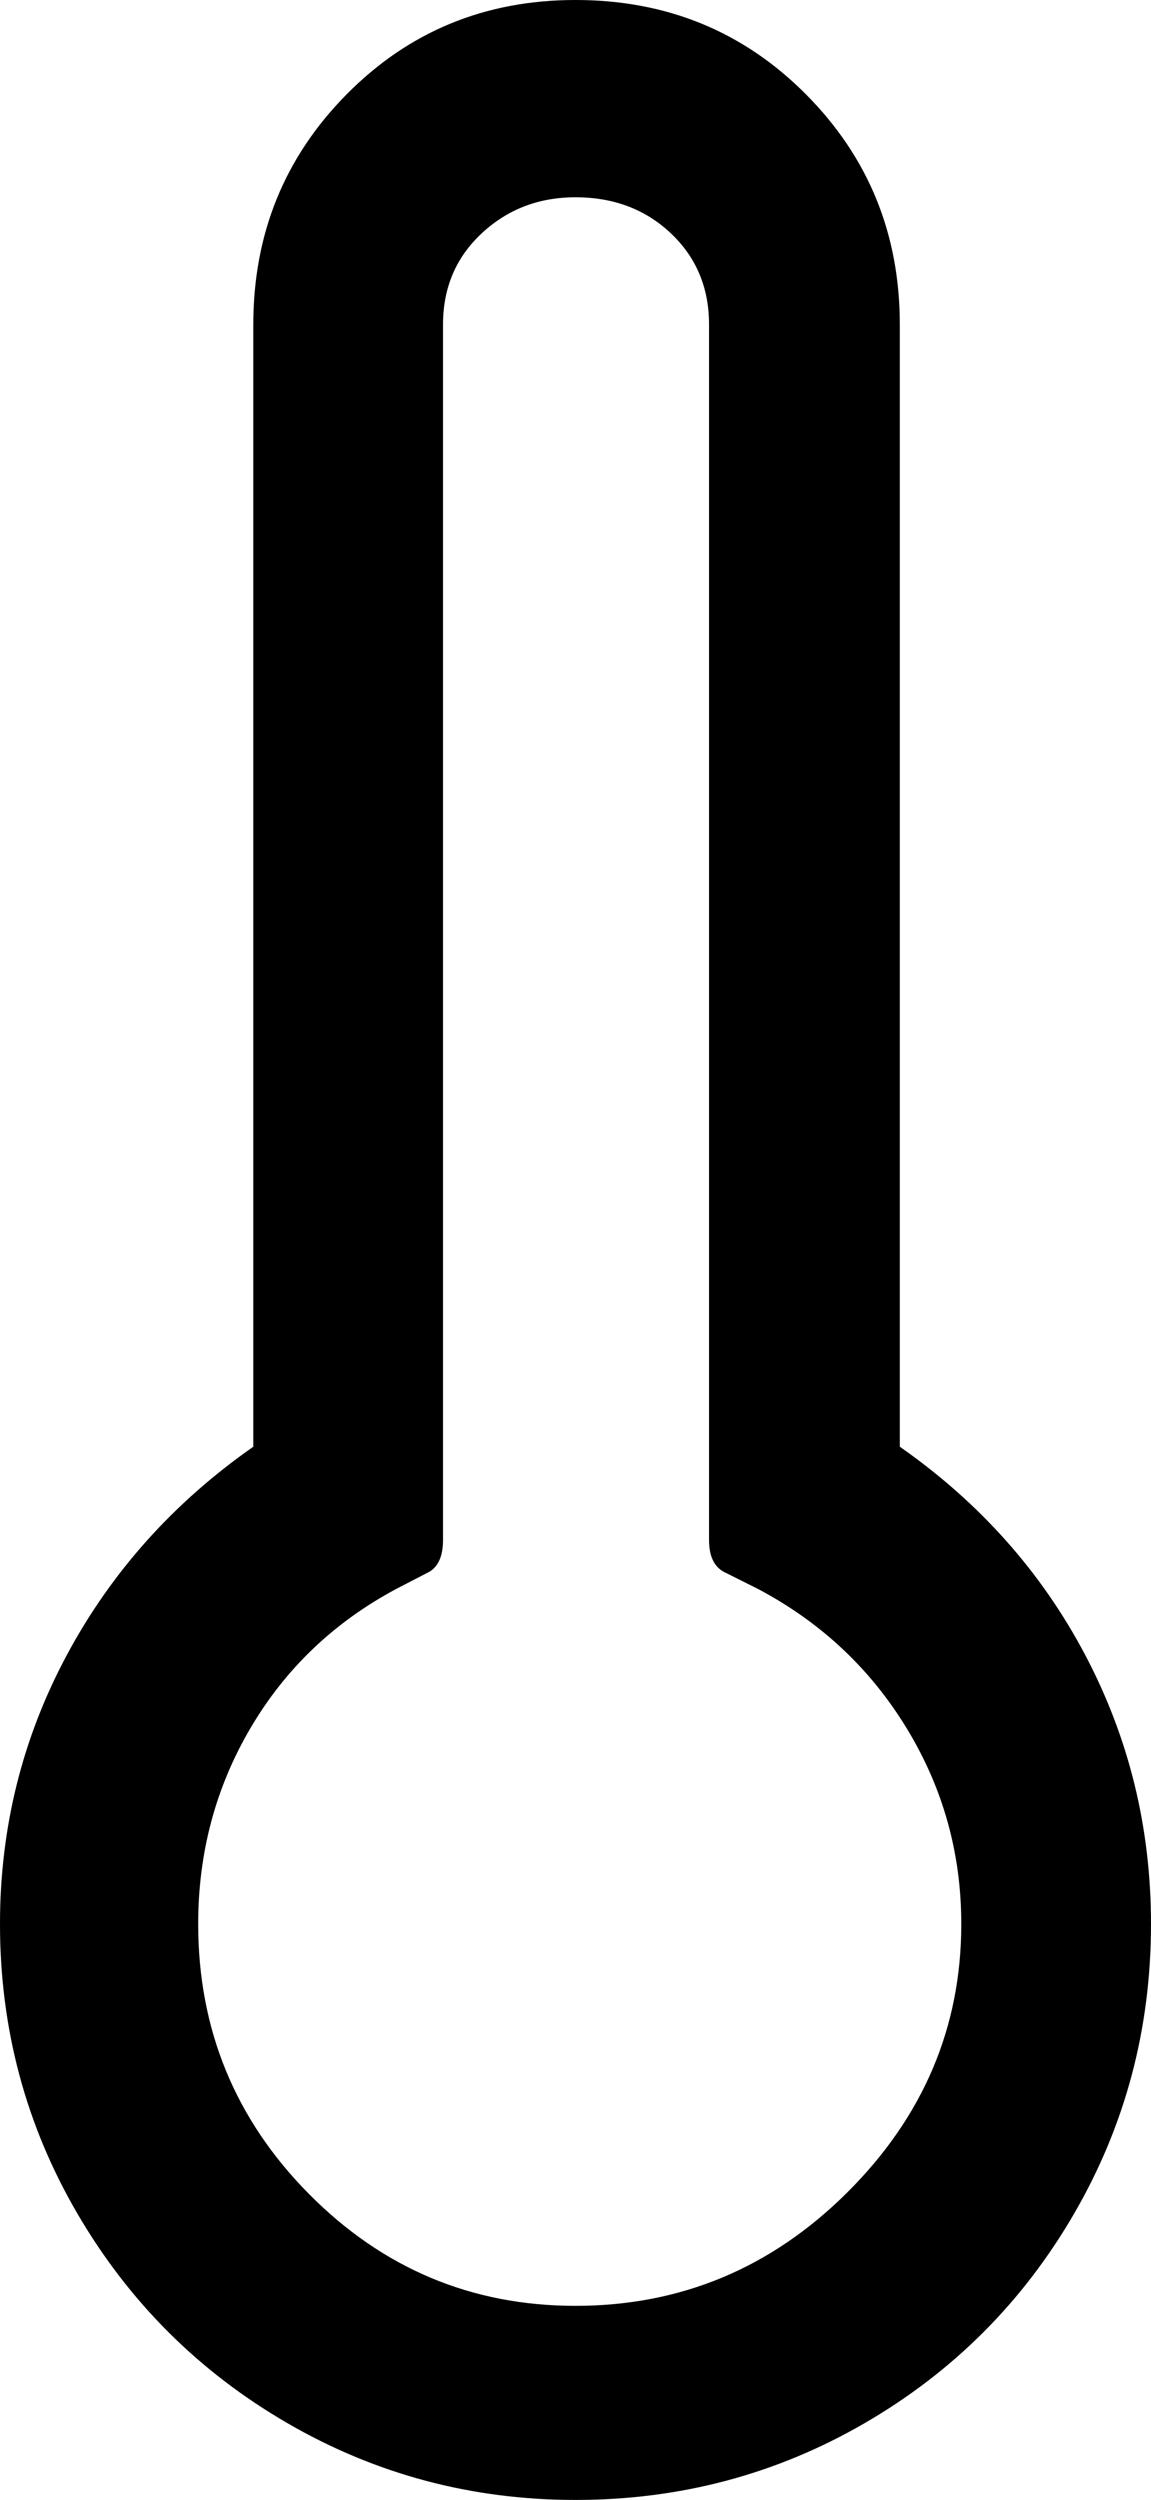 <svg xmlns="http://www.w3.org/2000/svg" viewBox="0 0 1086 2357"><path d="M0 1814q0-136 63-253.5T239 1364V306q0-128 88-217T543 0q129 0 217.5 89T849 306v1058q113 79 175 196.5t62 253.5q0 148-72.5 273T816 2284.5 543 2357q-147 0-272-72.5T73 2087 0 1814zm187 0q0 149 104.5 254.5T543 2174q149 0 256.5-107T907 1814q0-100-51.5-184.5T715 1498l-30-15q-16-7-16-31V306q0-52-36-86t-90-34q-52 0-88.5 34T418 306v1146q0 24-15 31l-29 15q-88 47-137.5 131T187 1814z"/></svg>